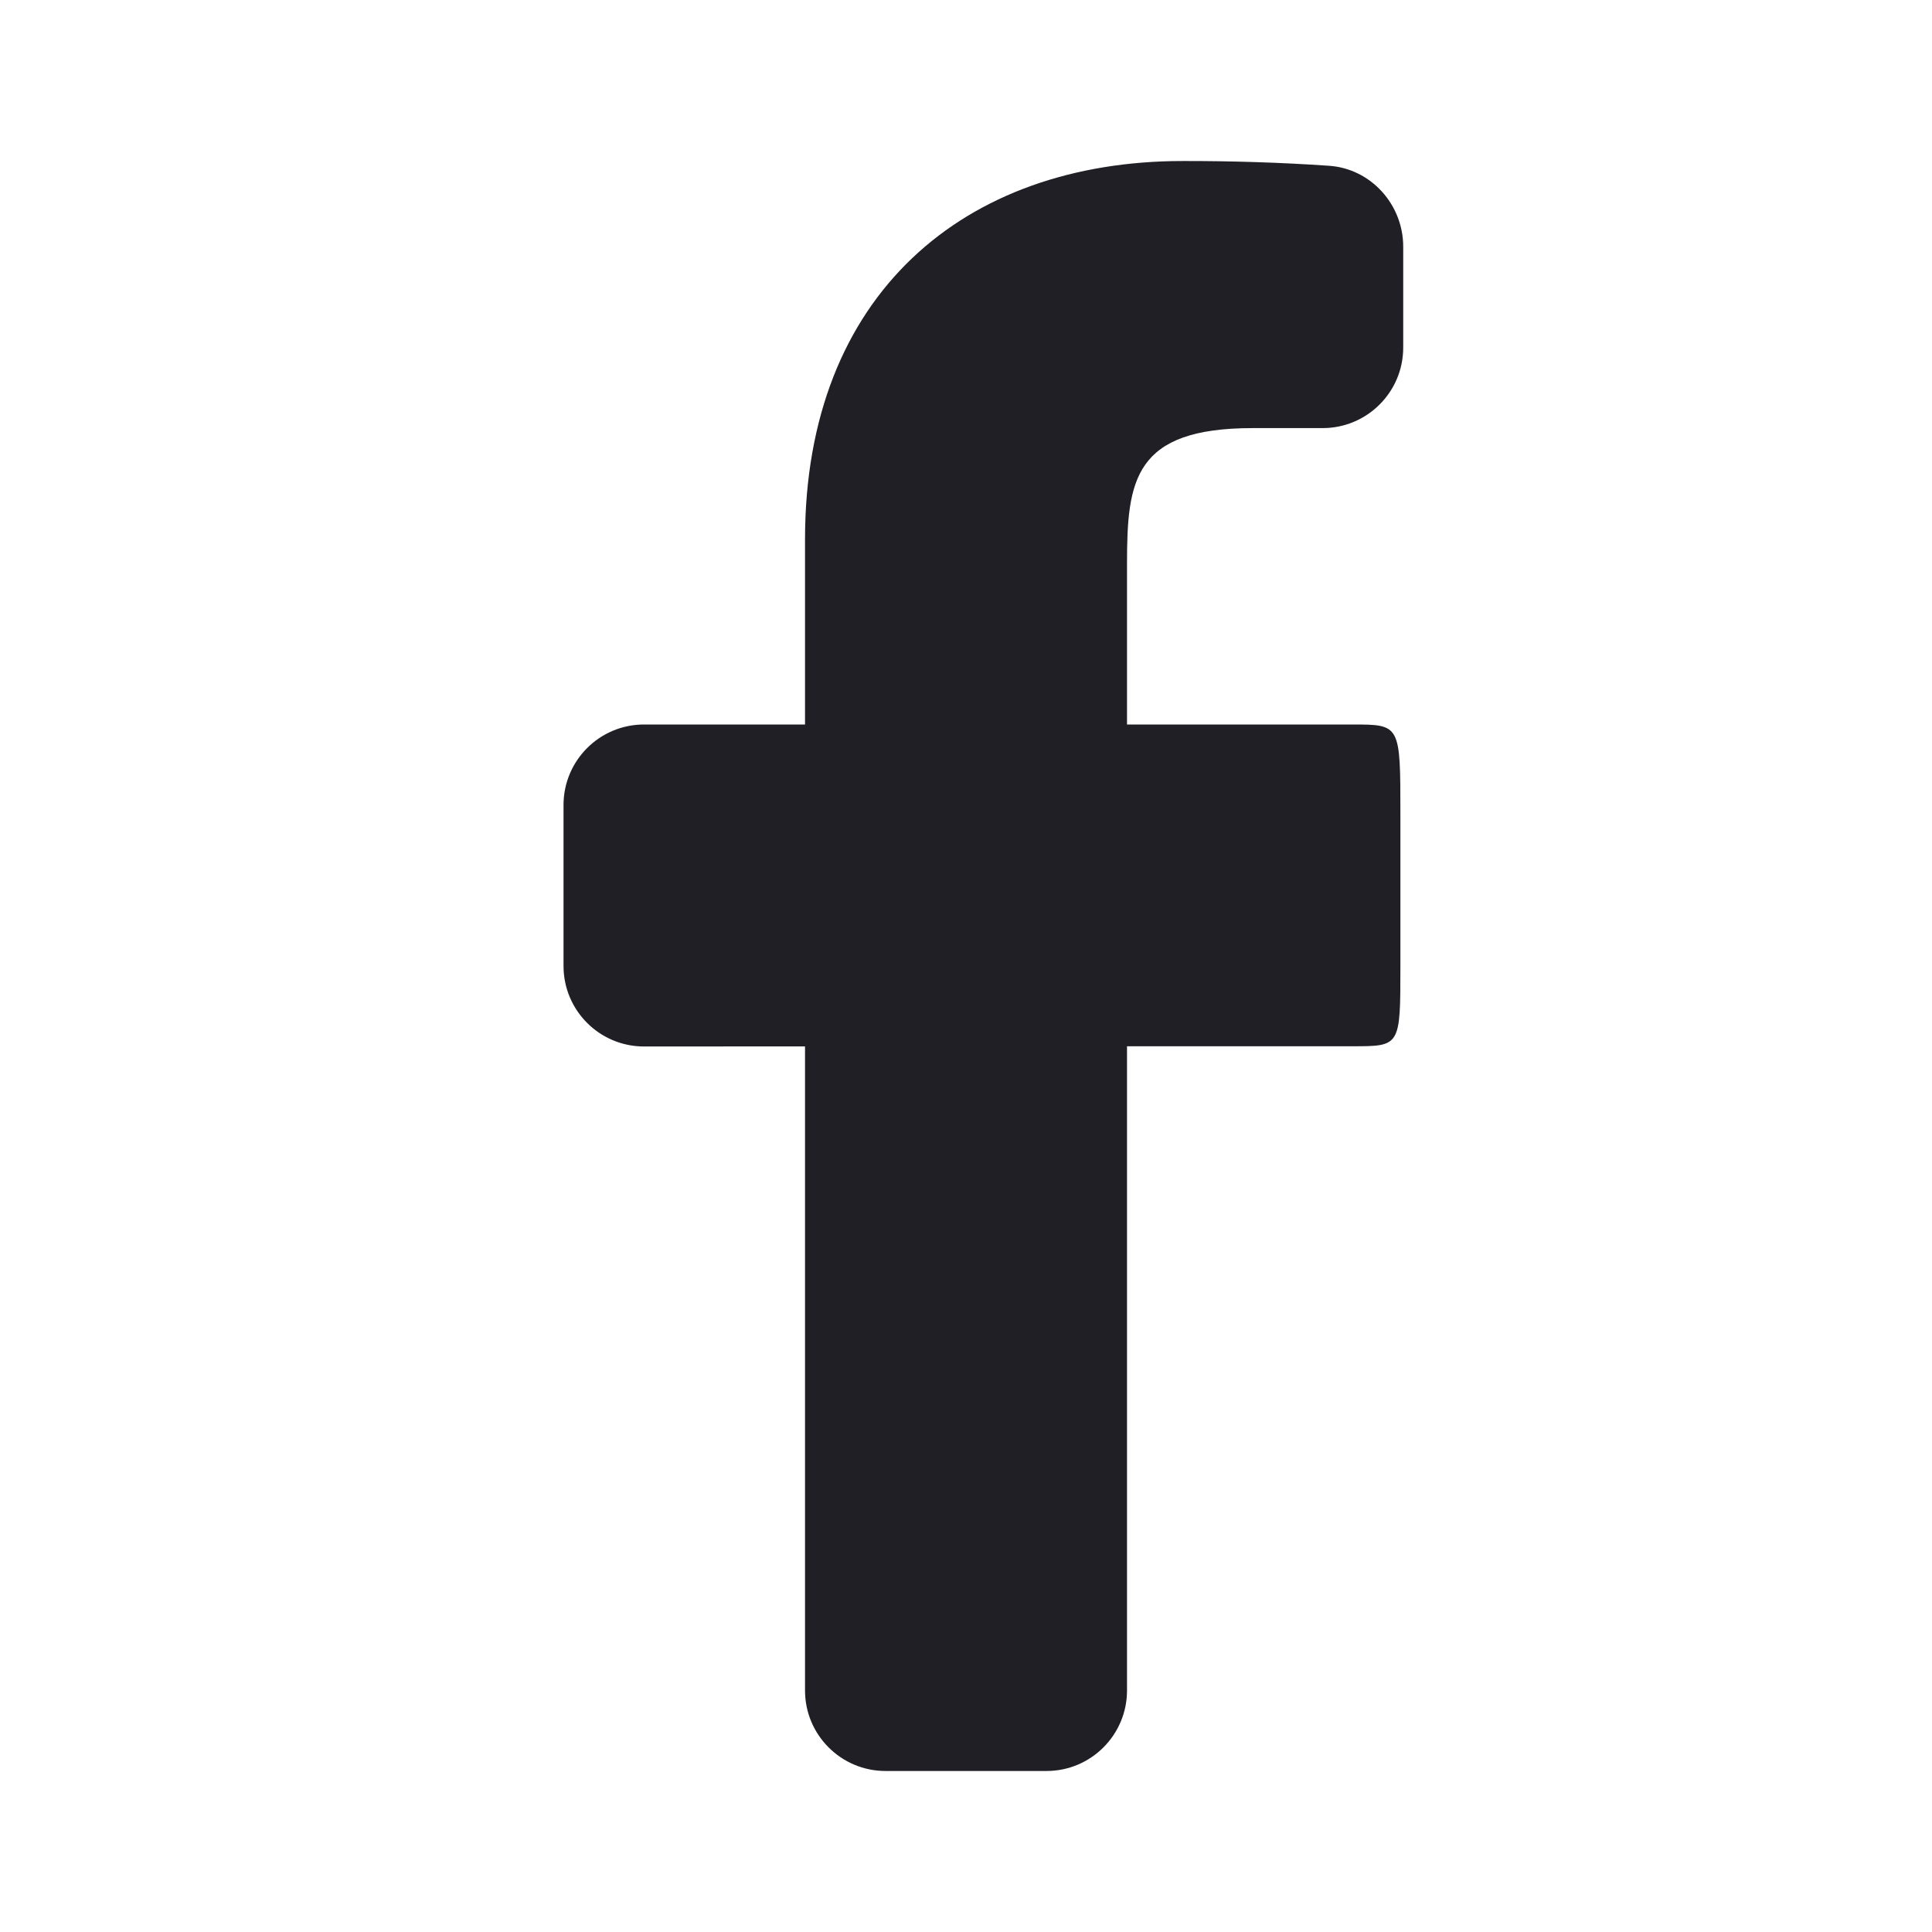 <svg width="50" height="50" viewBox="0 0 50 50" fill="none" xmlns="http://www.w3.org/2000/svg">
<path d="M35 18.75H29.167V14.583C29.167 12.433 29.342 11.079 32.423 11.079H34.231C35.381 11.079 36.315 10.146 36.315 8.996V6.383C36.315 5.294 35.479 4.362 34.392 4.29C33.133 4.204 31.873 4.165 30.611 4.167C24.959 4.167 20.834 7.619 20.834 13.956V18.75H16.667C15.517 18.75 14.584 19.683 14.584 20.833V25C14.584 26.15 15.517 27.083 16.667 27.083L20.834 27.081V43.75C20.834 44.9 21.767 45.833 22.917 45.833H27.084C28.233 45.833 29.167 44.9 29.167 43.75V27.077H35C36.242 27.077 36.242 27.081 36.242 25V21.071C36.242 18.75 36.242 18.75 35 18.75Z" fill="#1F1F25"/>
</svg>
